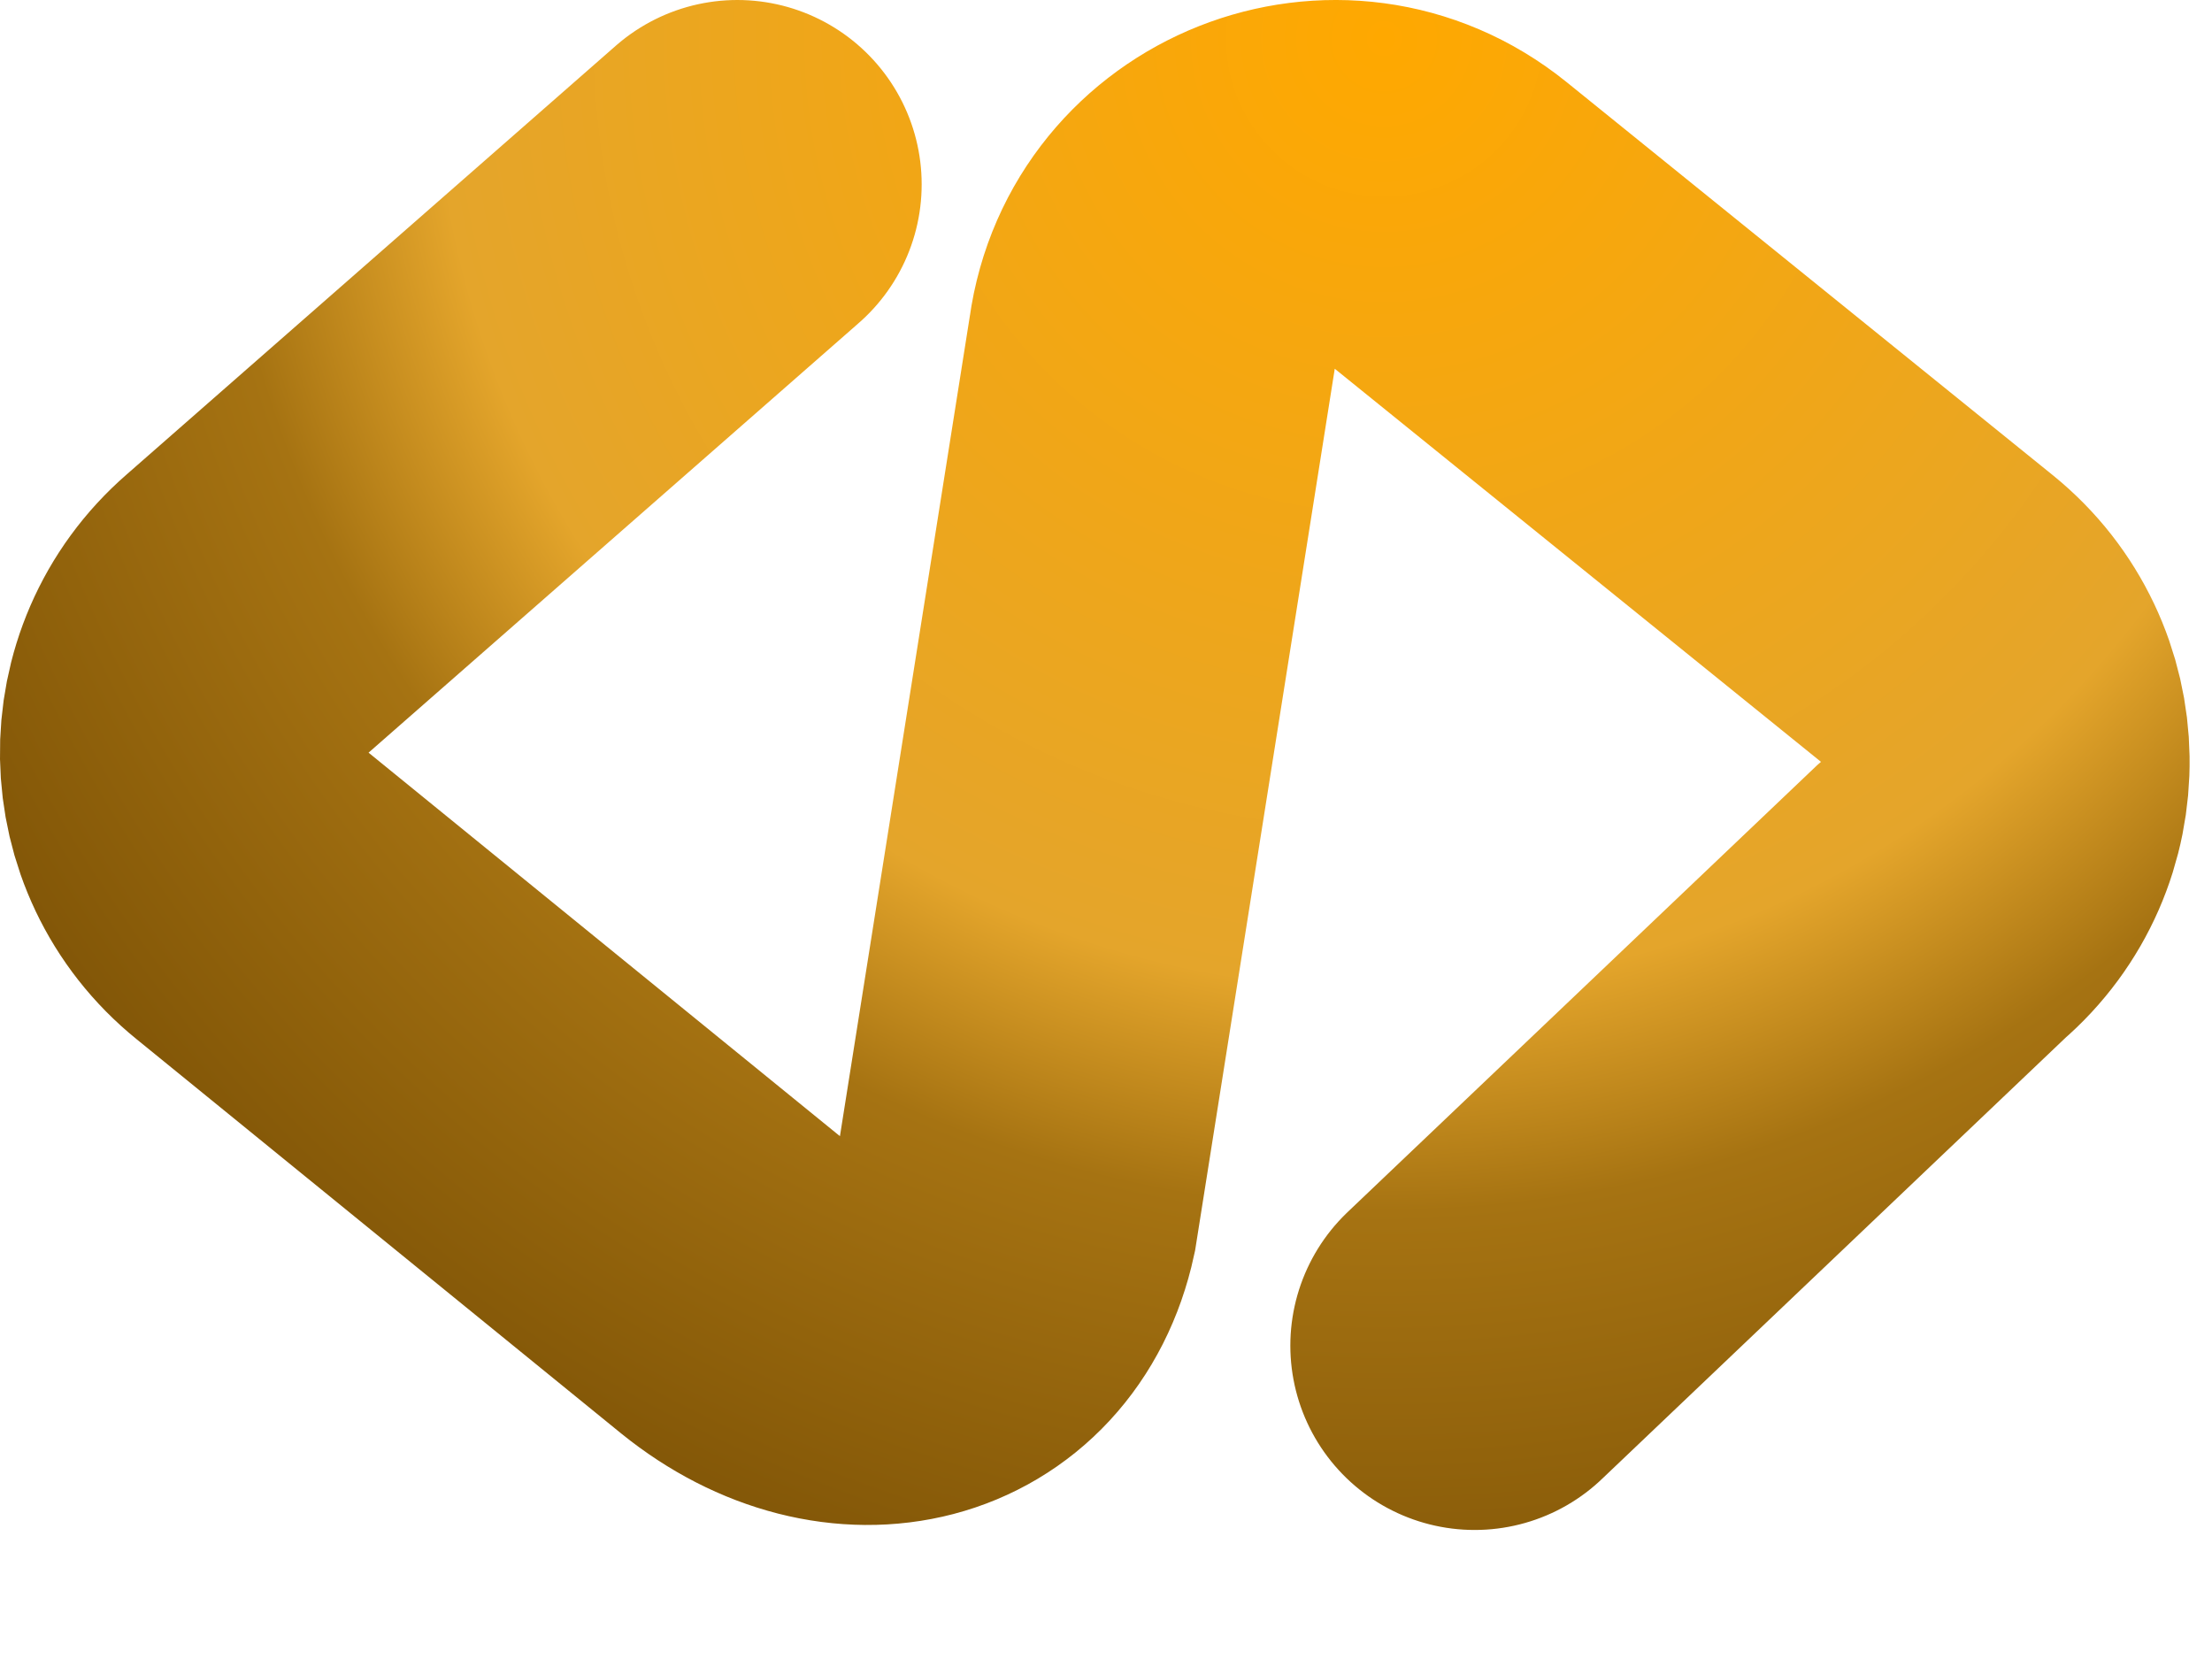 <svg width="12" height="9" viewBox="0 0 12 9" fill="none" xmlns="http://www.w3.org/2000/svg">
<path d="M8 7.3L10.53 4.892C11.004 4.485 10.993 3.748 10.507 3.355L7.87 1.223C7.264 0.734 6.356 1.094 6.25 1.865L5.5 6.6C5.348 7.3 4.605 7.489 4 7L1.371 4.861C0.887 4.47 0.874 3.735 1.345 3.327L4 1" stroke="url(#paint0_angular_1214_461)" stroke-width="2" stroke-linecap="round"/>
<defs>
<radialGradient id="paint0_angular_1214_461" cx="0" cy="0" r="1" gradientUnits="userSpaceOnUse" gradientTransform="translate(7.5 0.25) rotate(98.973) scale(9.618)">
<stop stop-color="#FFA800"/>
<stop offset="0.53" stop-color="#E4A52B"/>
<stop offset="0.655" stop-color="#A67312"/>
<stop offset="1" stop-color="#744B03"/>
</radialGradient>
</defs>
</svg>
